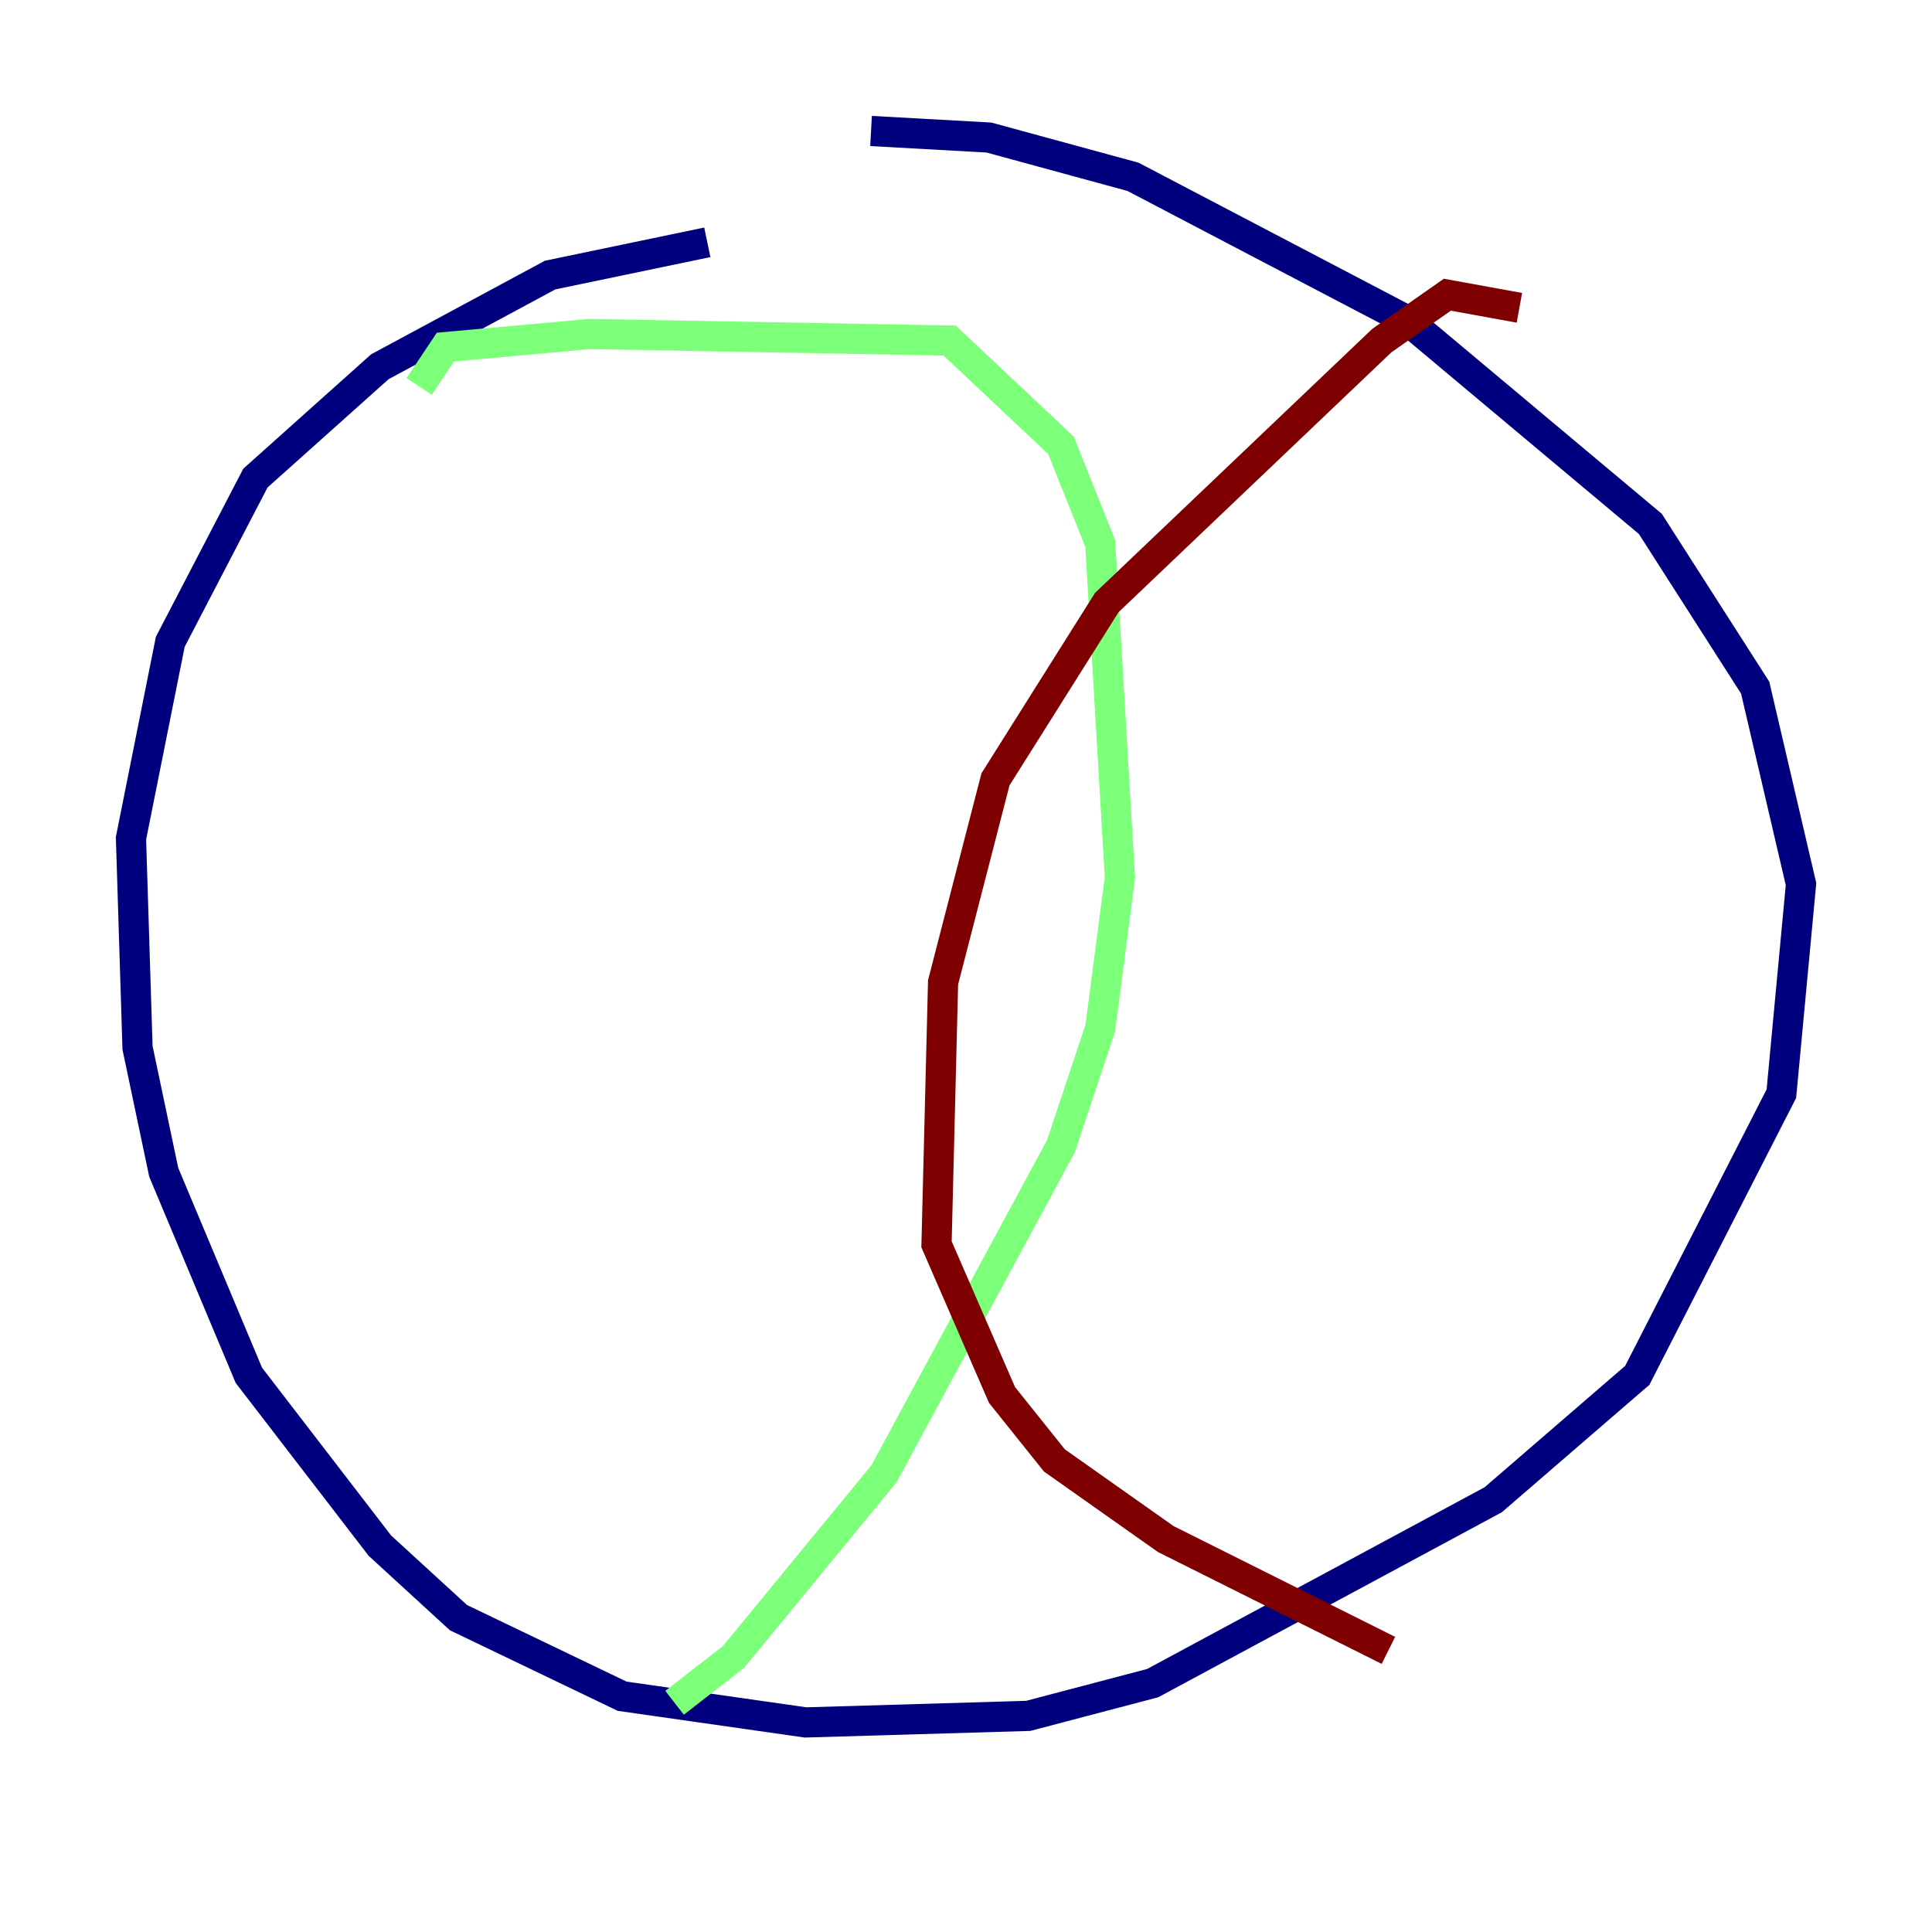 <?xml version="1.0" encoding="utf-8" ?>
<svg baseProfile="tiny" height="128" version="1.2" viewBox="0,0,128,128" width="128" xmlns="http://www.w3.org/2000/svg" xmlns:ev="http://www.w3.org/2001/xml-events" xmlns:xlink="http://www.w3.org/1999/xlink"><defs /><polyline fill="none" points="46.861,16.054 36.447,18.224 25.166,24.298 16.922,31.675 11.281,42.522 8.678,55.539 9.112,69.424 10.848,77.668 16.488,91.119 25.166,102.4 30.373,107.173 41.22,112.38 53.37,114.115 68.122,113.681 76.366,111.512 98.929,99.363 108.475,91.119 118.02,72.461 119.322,58.576 116.285,45.559 109.342,34.712 93.288,21.261 75.064,11.715 65.519,9.112 57.709,8.678" stroke="#00007f" stroke-width="2" /><polyline fill="none" points="27.77,25.6 29.505,22.997 39.051,22.129 62.915,22.563 70.291,29.505 72.895,36.014 74.197,58.142 72.895,68.122 70.291,75.932 58.576,97.627 48.597,109.776 44.691,112.814" stroke="#7cff79" stroke-width="2" /><polyline fill="none" points="100.664,20.393 95.891,19.525 91.552,22.563 73.329,39.919 65.953,51.634 62.481,65.085 62.047,82.441 66.386,92.42 69.858,96.759 77.234,101.966 91.986,109.342" stroke="#7f0000" stroke-width="2" /></svg>